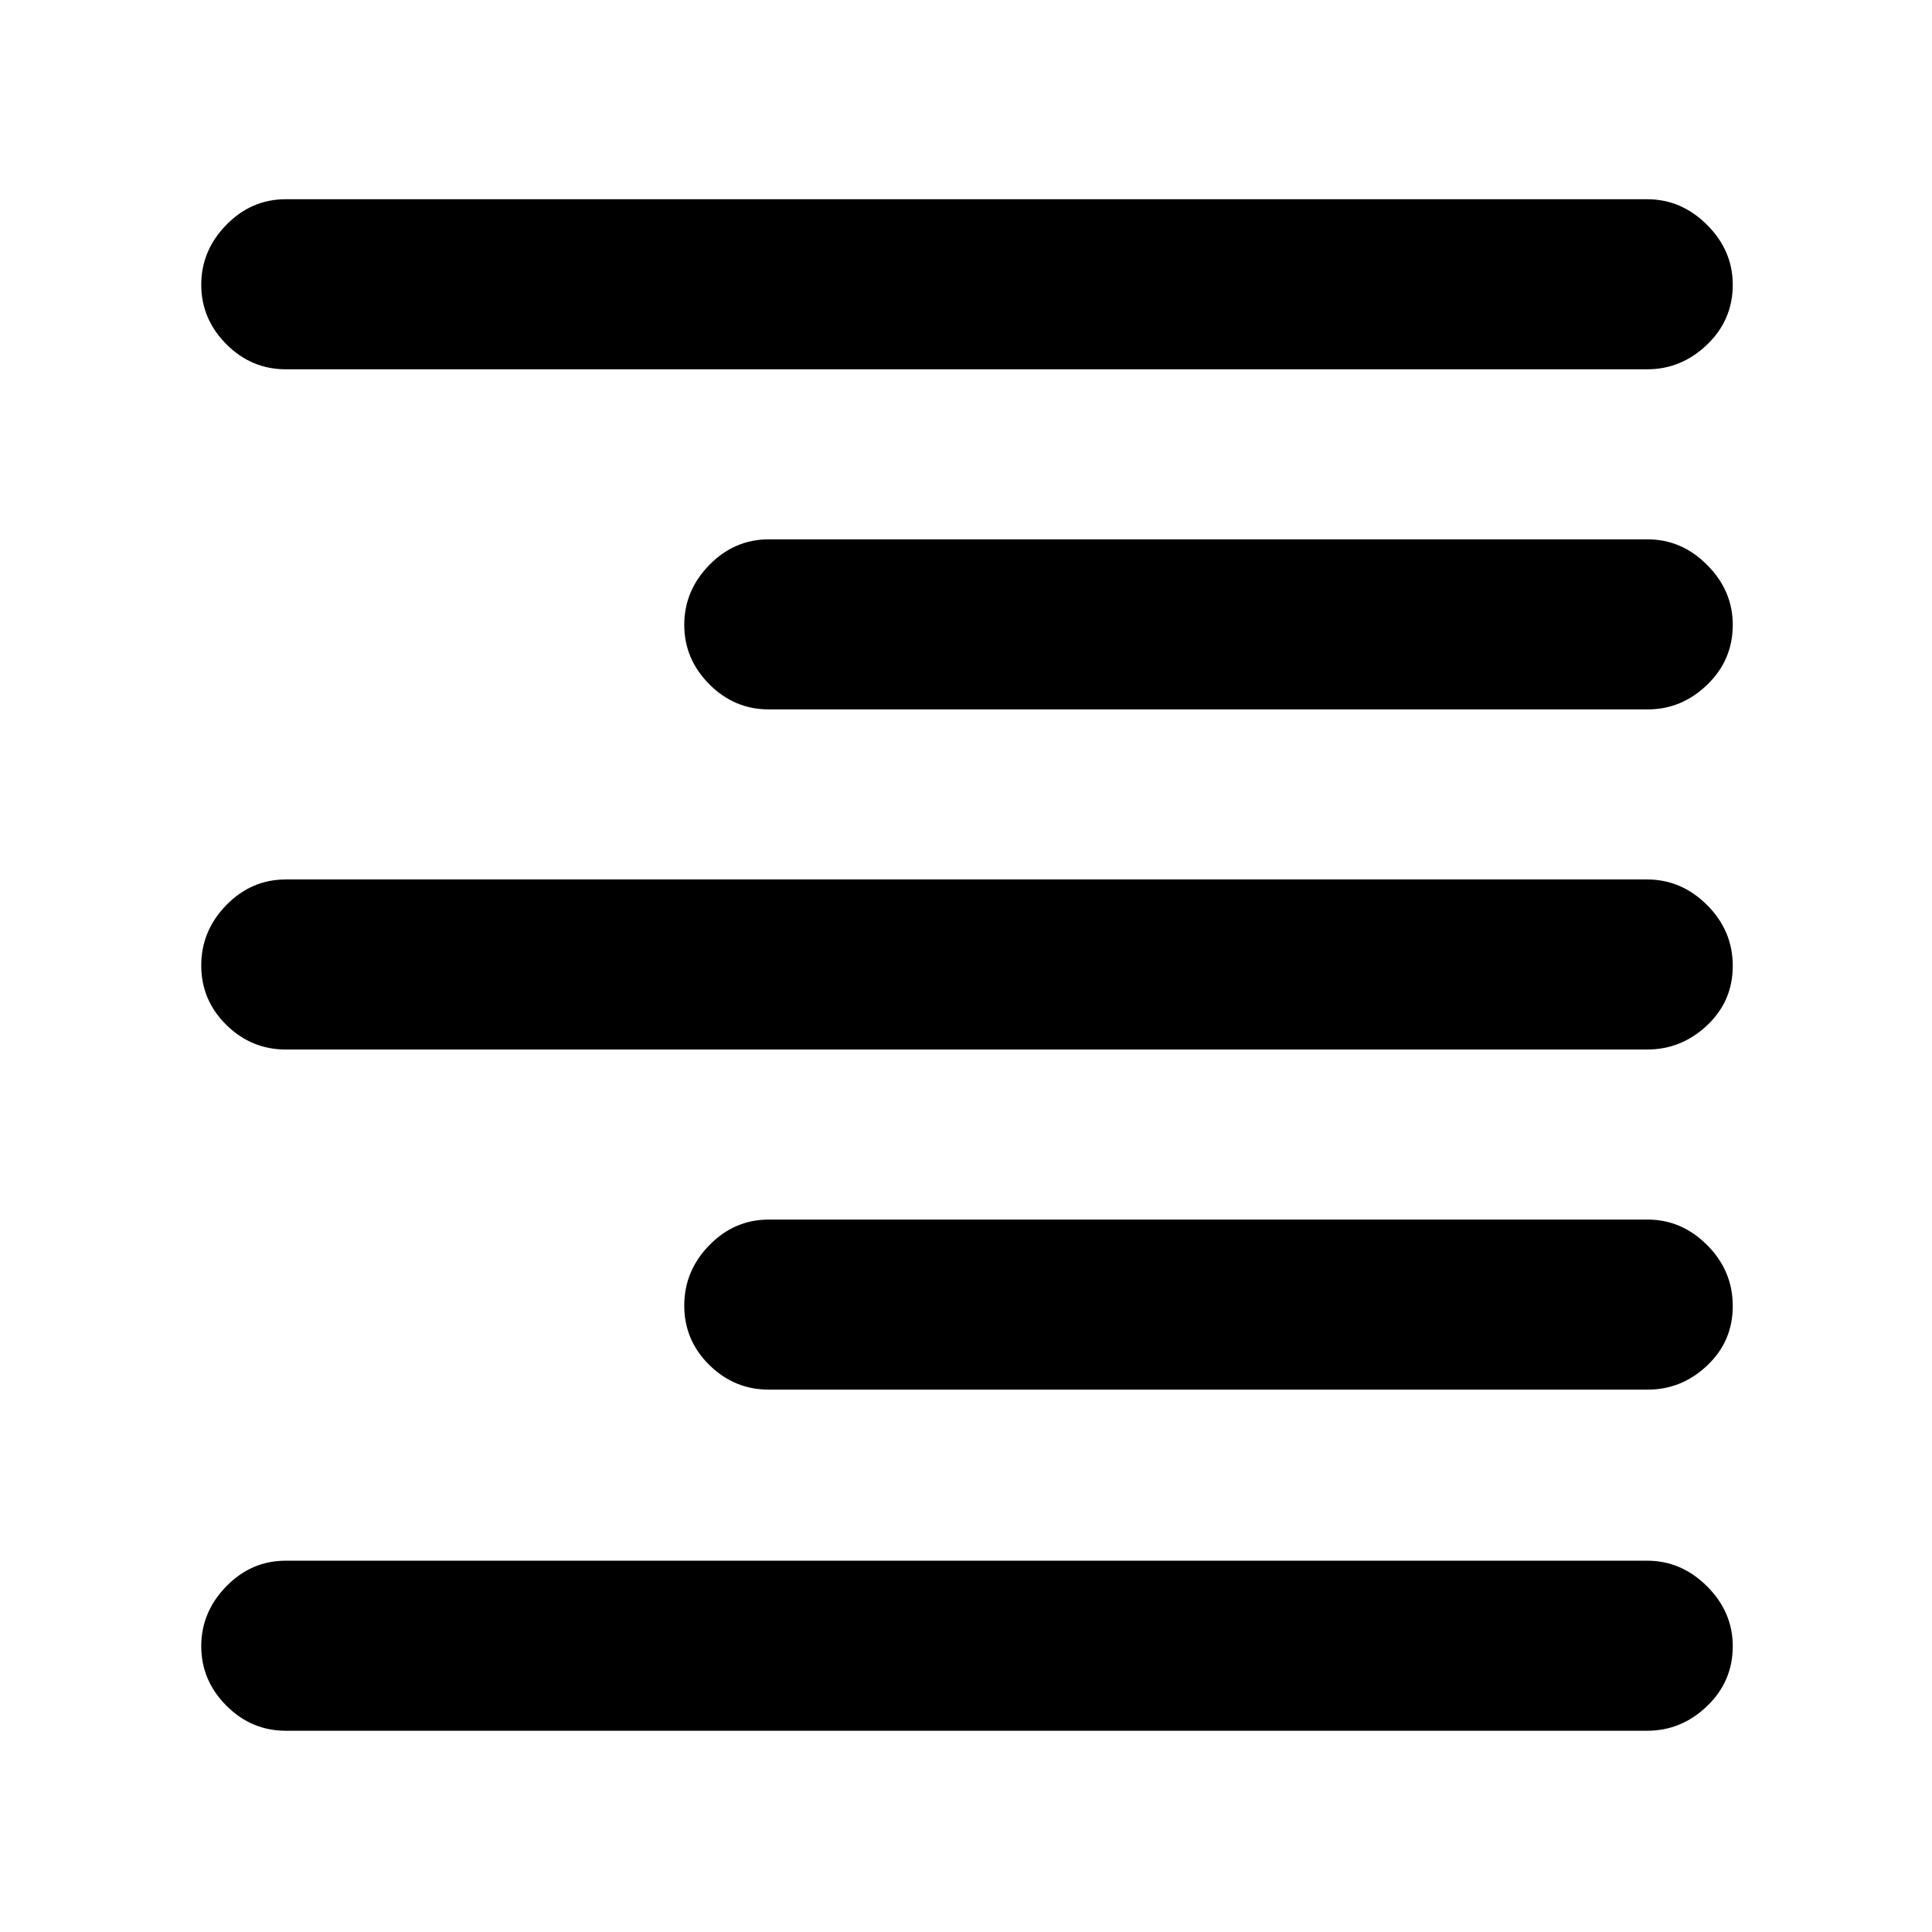 <svg xmlns="http://www.w3.org/2000/svg" height="48" viewBox="0 -960 960 960" width="48"><path d="M142-776.5q-17.12 0-29.56-12.51Q100-801.53 100-818.51q0-16.99 12.44-29.74T142-861h676.5q16.97 0 29.74 12.75Q861-835.5 861-818.54q0 17.54-12.76 29.79-12.77 12.25-29.74 12.25H142Zm240 169q-17.12 0-29.56-12.51Q340-632.53 340-649.51q0-16.99 12.44-29.74T382-692h436.73q16.88 0 29.57 12.75Q861-666.5 861-649.54q0 17.54-12.7 29.79-12.69 12.25-29.57 12.25H382Zm-240 169q-17.12 0-29.56-12.26Q100-463.03 100-480.26q0-17.24 12.44-29.99T142-523h676.5q16.97 0 29.74 12.71Q861-497.57 861-480.04q0 17.54-12.76 29.54-12.77 12-29.74 12H142Zm240 169q-17.12 0-29.56-12.26Q340-294.03 340-311.26q0-17.24 12.44-29.99T382-354h436.73q16.88 0 29.57 12.71 12.7 12.72 12.7 30.25 0 17.54-12.7 29.54-12.69 12-29.57 12H382ZM142-100q-17.12 0-29.56-12.51Q100-125.03 100-142.01q0-16.99 12.44-29.74T142-184.5h676.5q16.97 0 29.74 12.75Q861-159 861-142.04q0 17.54-12.76 29.79Q835.47-100 818.5-100H142Z"/></svg>